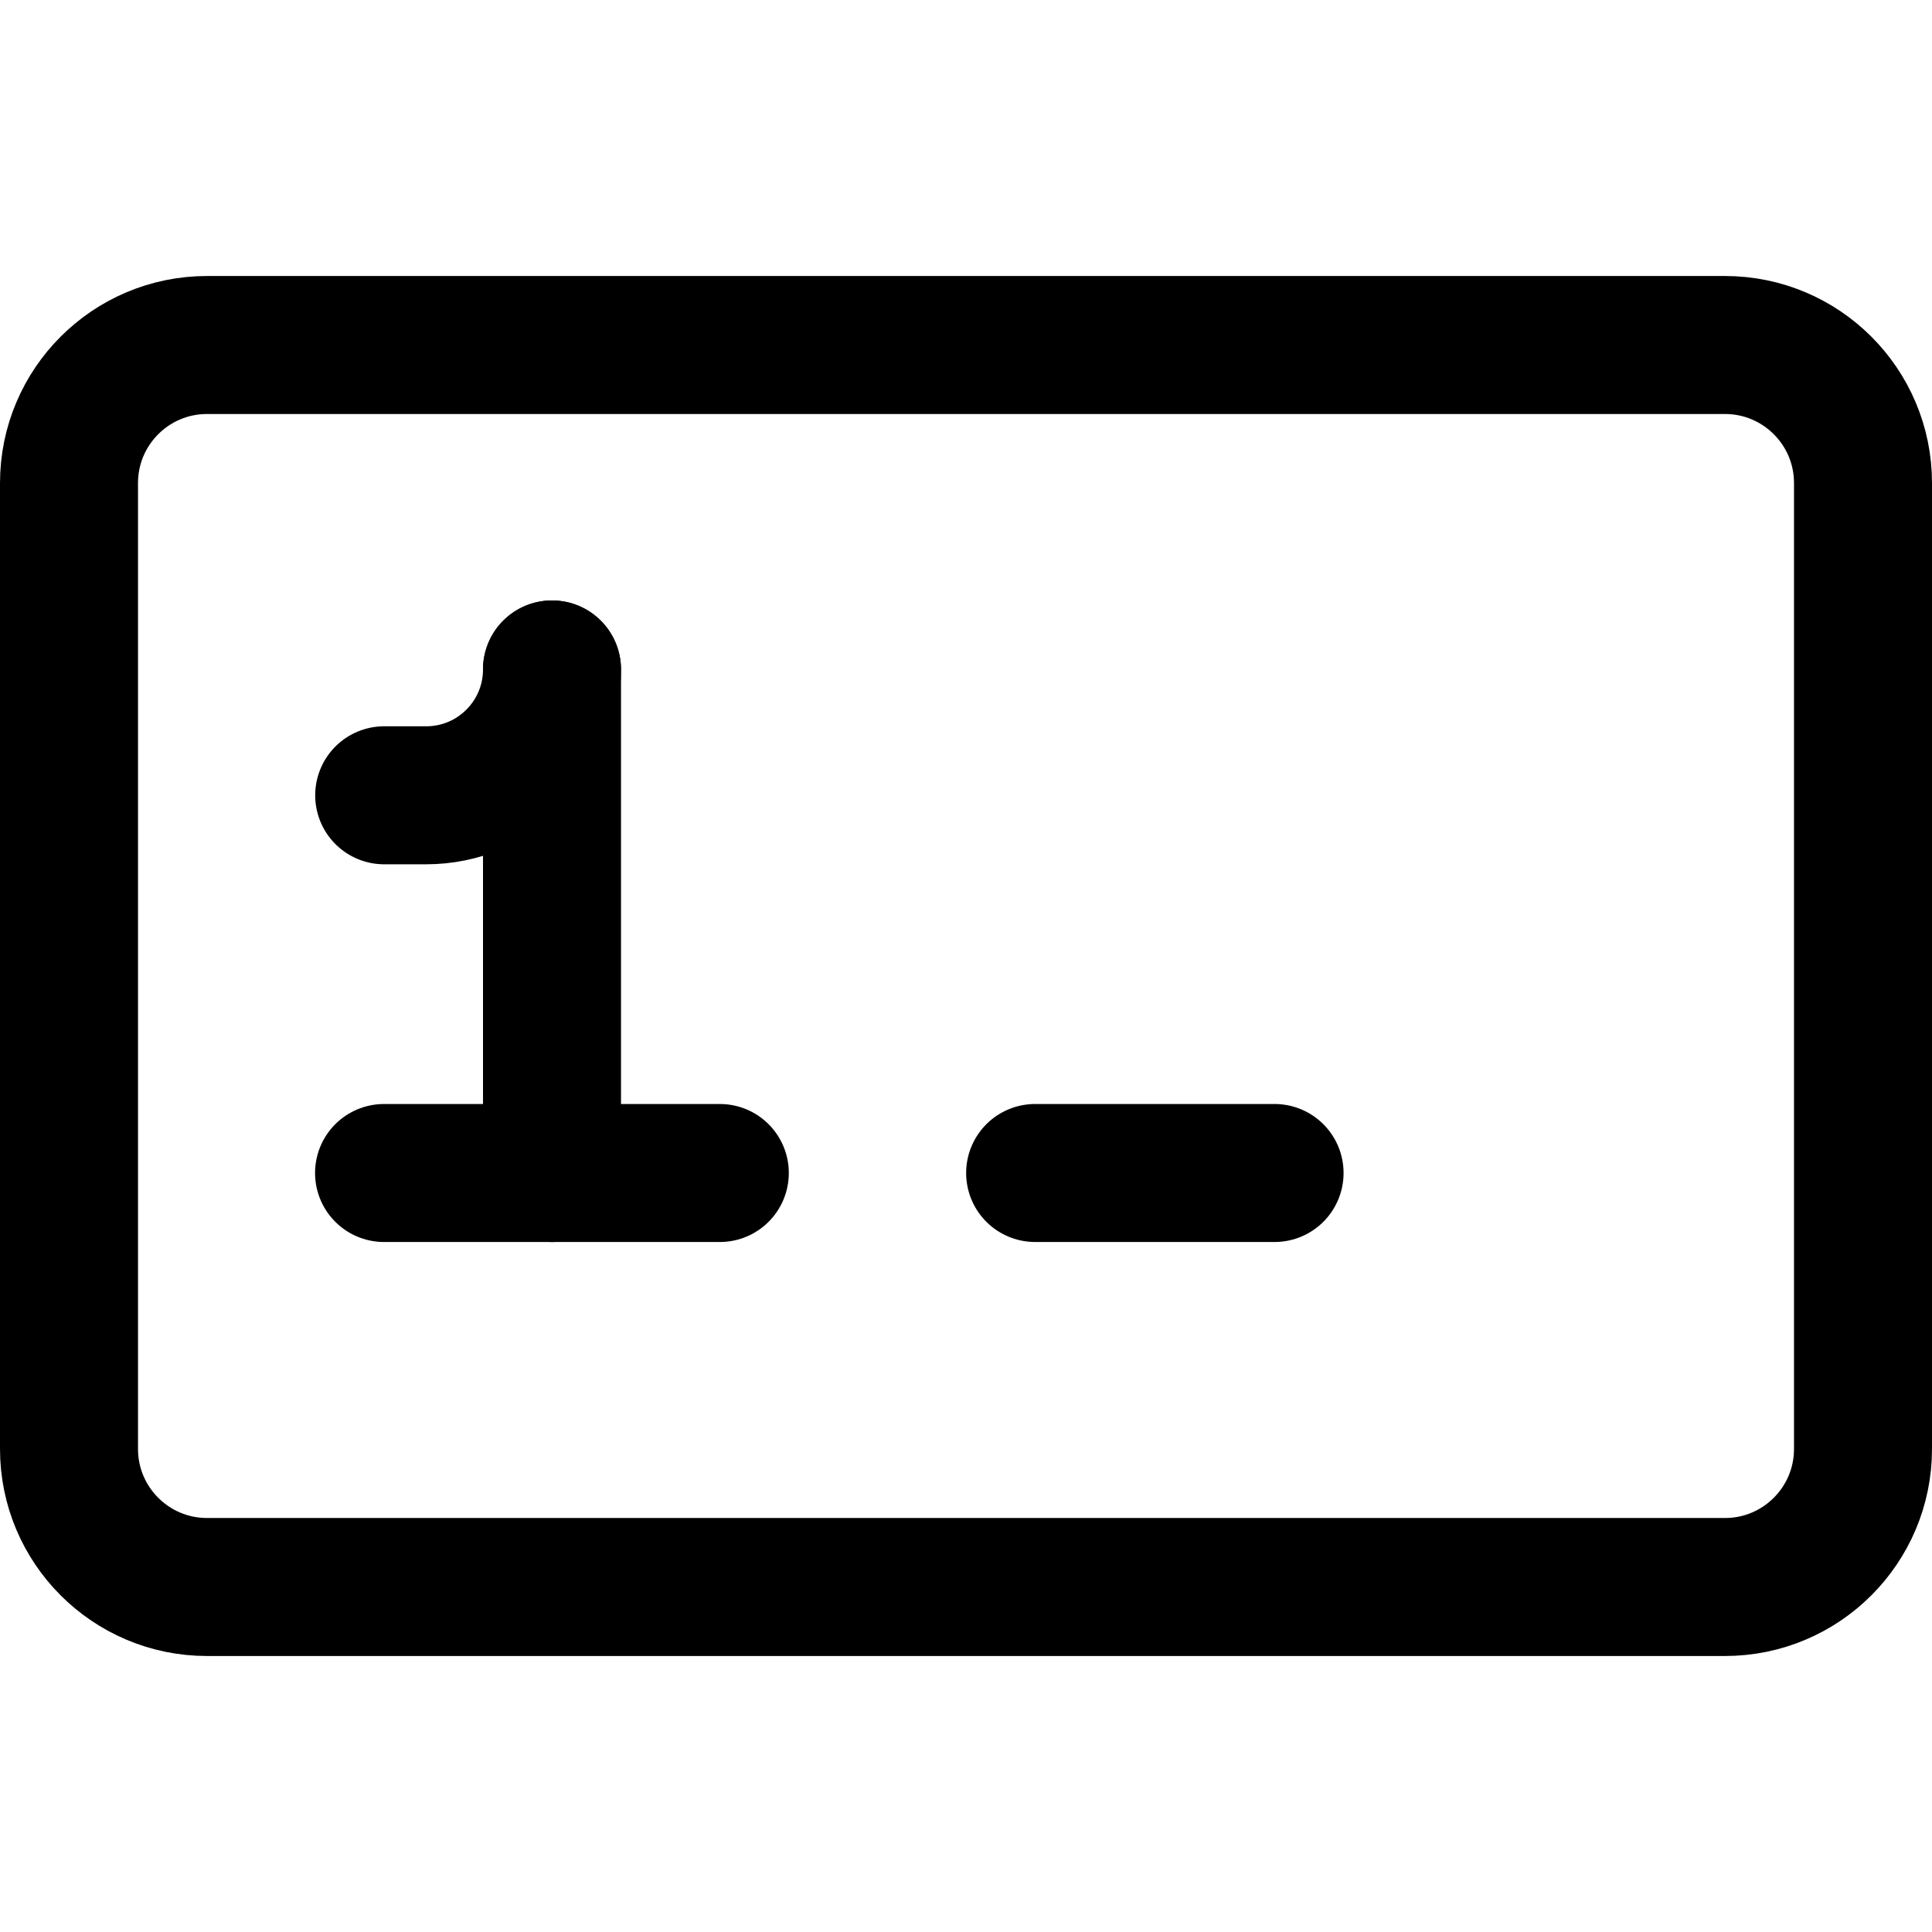 <svg xmlns="http://www.w3.org/2000/svg" fill="none" viewBox="0 0 14 14"><g id="number-field--input-number-internet-form-fill"><path id="Vector" stroke="#000000" stroke-linecap="round" stroke-linejoin="round" d="M12.5 2.5h-11c-0.552 0 -1 0.448 -1 1v7c0 0.552 0.448 1 1 1h11c0.552 0 1 -0.448 1 -1v-7c0 -0.552 -0.448 -1 -1 -1Z" stroke-width="1"></path><path id="Vector_2" stroke="#000000" stroke-linecap="round" stroke-linejoin="round" d="M9.236 8.5H7.501" stroke-width="1"></path><path id="Vector 2" stroke="#000000" stroke-linecap="round" stroke-linejoin="round" d="m4 4.851 0 3.649" stroke-width="1"></path><path id="Vector 3" stroke="#000000" stroke-linecap="round" stroke-linejoin="round" d="m2.784 5.763 0.304 0c0.504 0 0.912 -0.408 0.912 -0.912v0" stroke-width="1"></path><path id="Vector 1" stroke="#000000" stroke-linecap="round" stroke-linejoin="round" d="m5.216 8.5 -2.433 0" stroke-width="1"></path></g></svg>